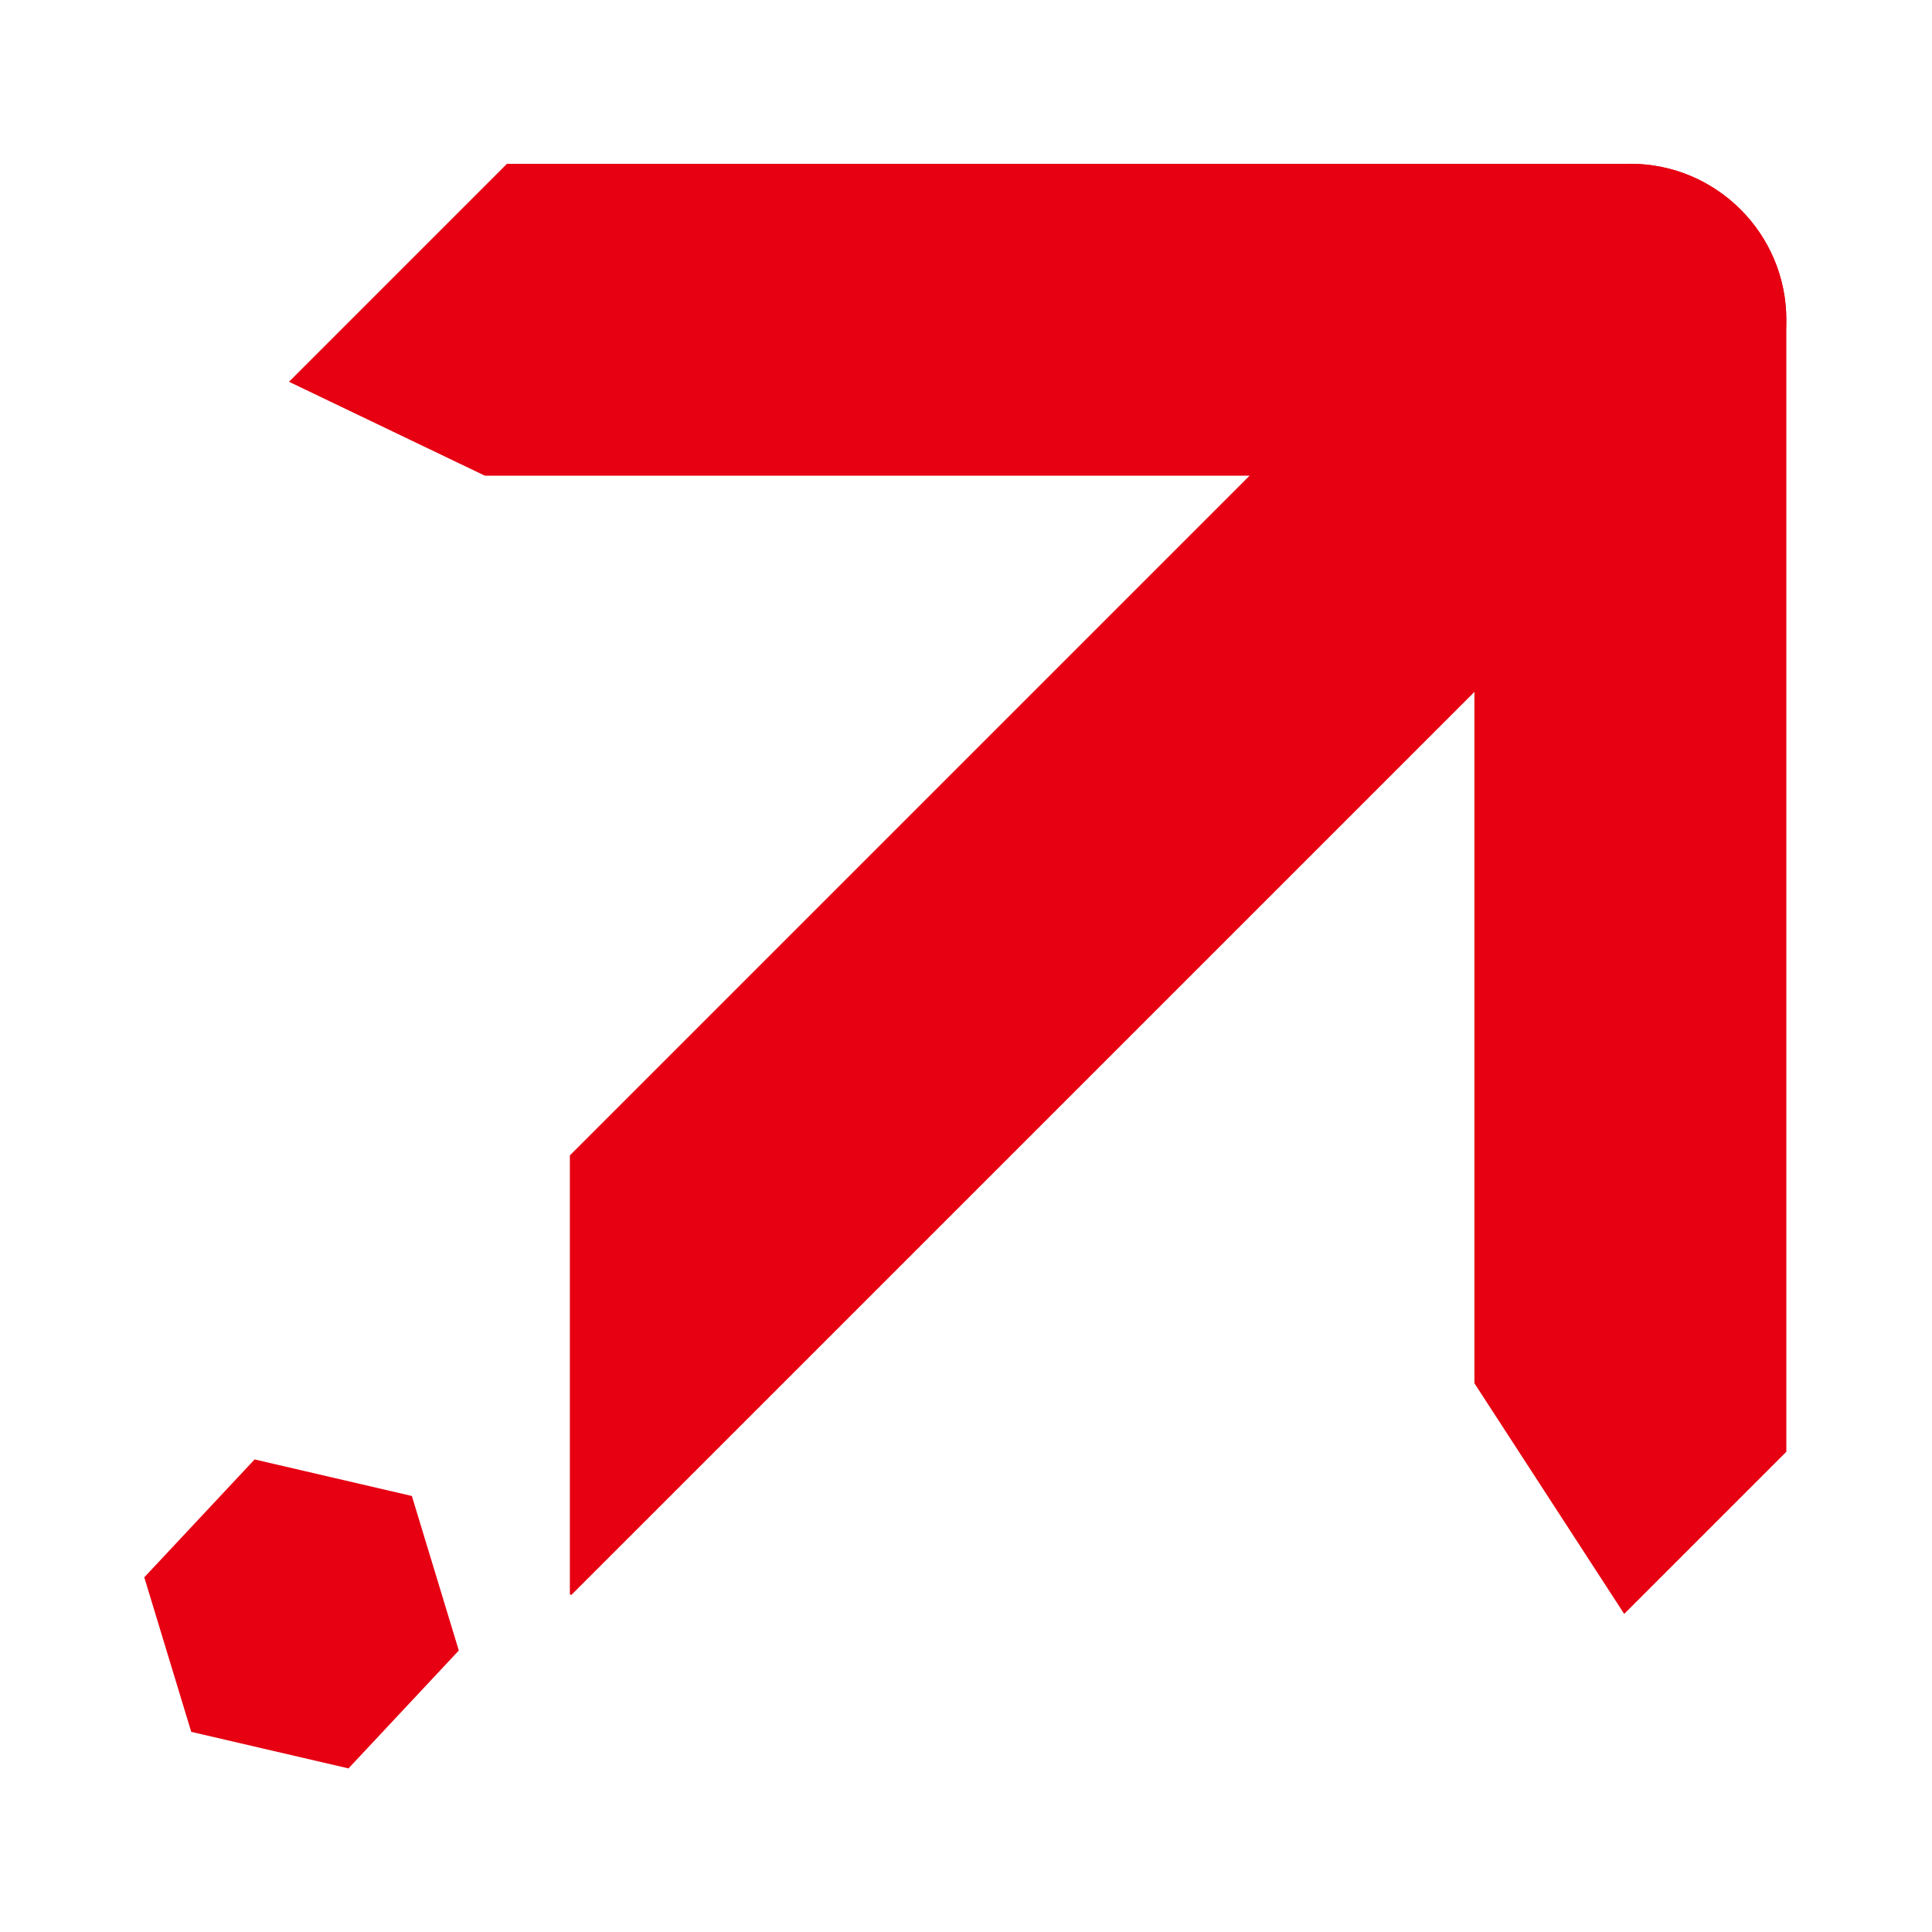 <?xml version="1.0" encoding="UTF-8"?>
<svg id="_图层_1" data-name="图层 1" xmlns="http://www.w3.org/2000/svg" version="1.1" viewBox="0 0 500 500">
  <defs>
    <style>
      .cls-1 {
        fill: #e60012;
        stroke-width: 0px;
      }
    </style>
  </defs>
  <path class="cls-1" d="M147.84,412.75c-.11,0-.36-.03-.36-.32v-113.41s205.12-205.12,205.12-205.12c7.81-7.81,18.18-12.11,29.22-12.11s21.26,4.32,28.83,12.16c7.37,7.63,11.38,17.7,11.29,28.36-.09,10.67-4.28,20.68-11.8,28.2L148,412.64c-.1.1-.14.1-.16.1Z"/>
  <polygon class="cls-1" points="106.59 387.16 65.89 377.7 37.34 408.21 49.49 448.2 90.19 457.66 118.74 427.15 106.59 387.16"/>
  <path class="cls-1" d="M421.94,42.4H131.19l-56.4,56.4,50.7,24.31h296.44c22.25,0,40.36-18.1,40.36-40.36s-18.1-40.36-40.36-40.36Z"/>
  <path class="cls-1" d="M420.34,417.68l41.96-41.96V82.75c0-22.25-18.1-40.36-40.36-40.36s-40.36,18.1-40.36,40.36v275.24l38.76,59.69Z"/>
</svg>
